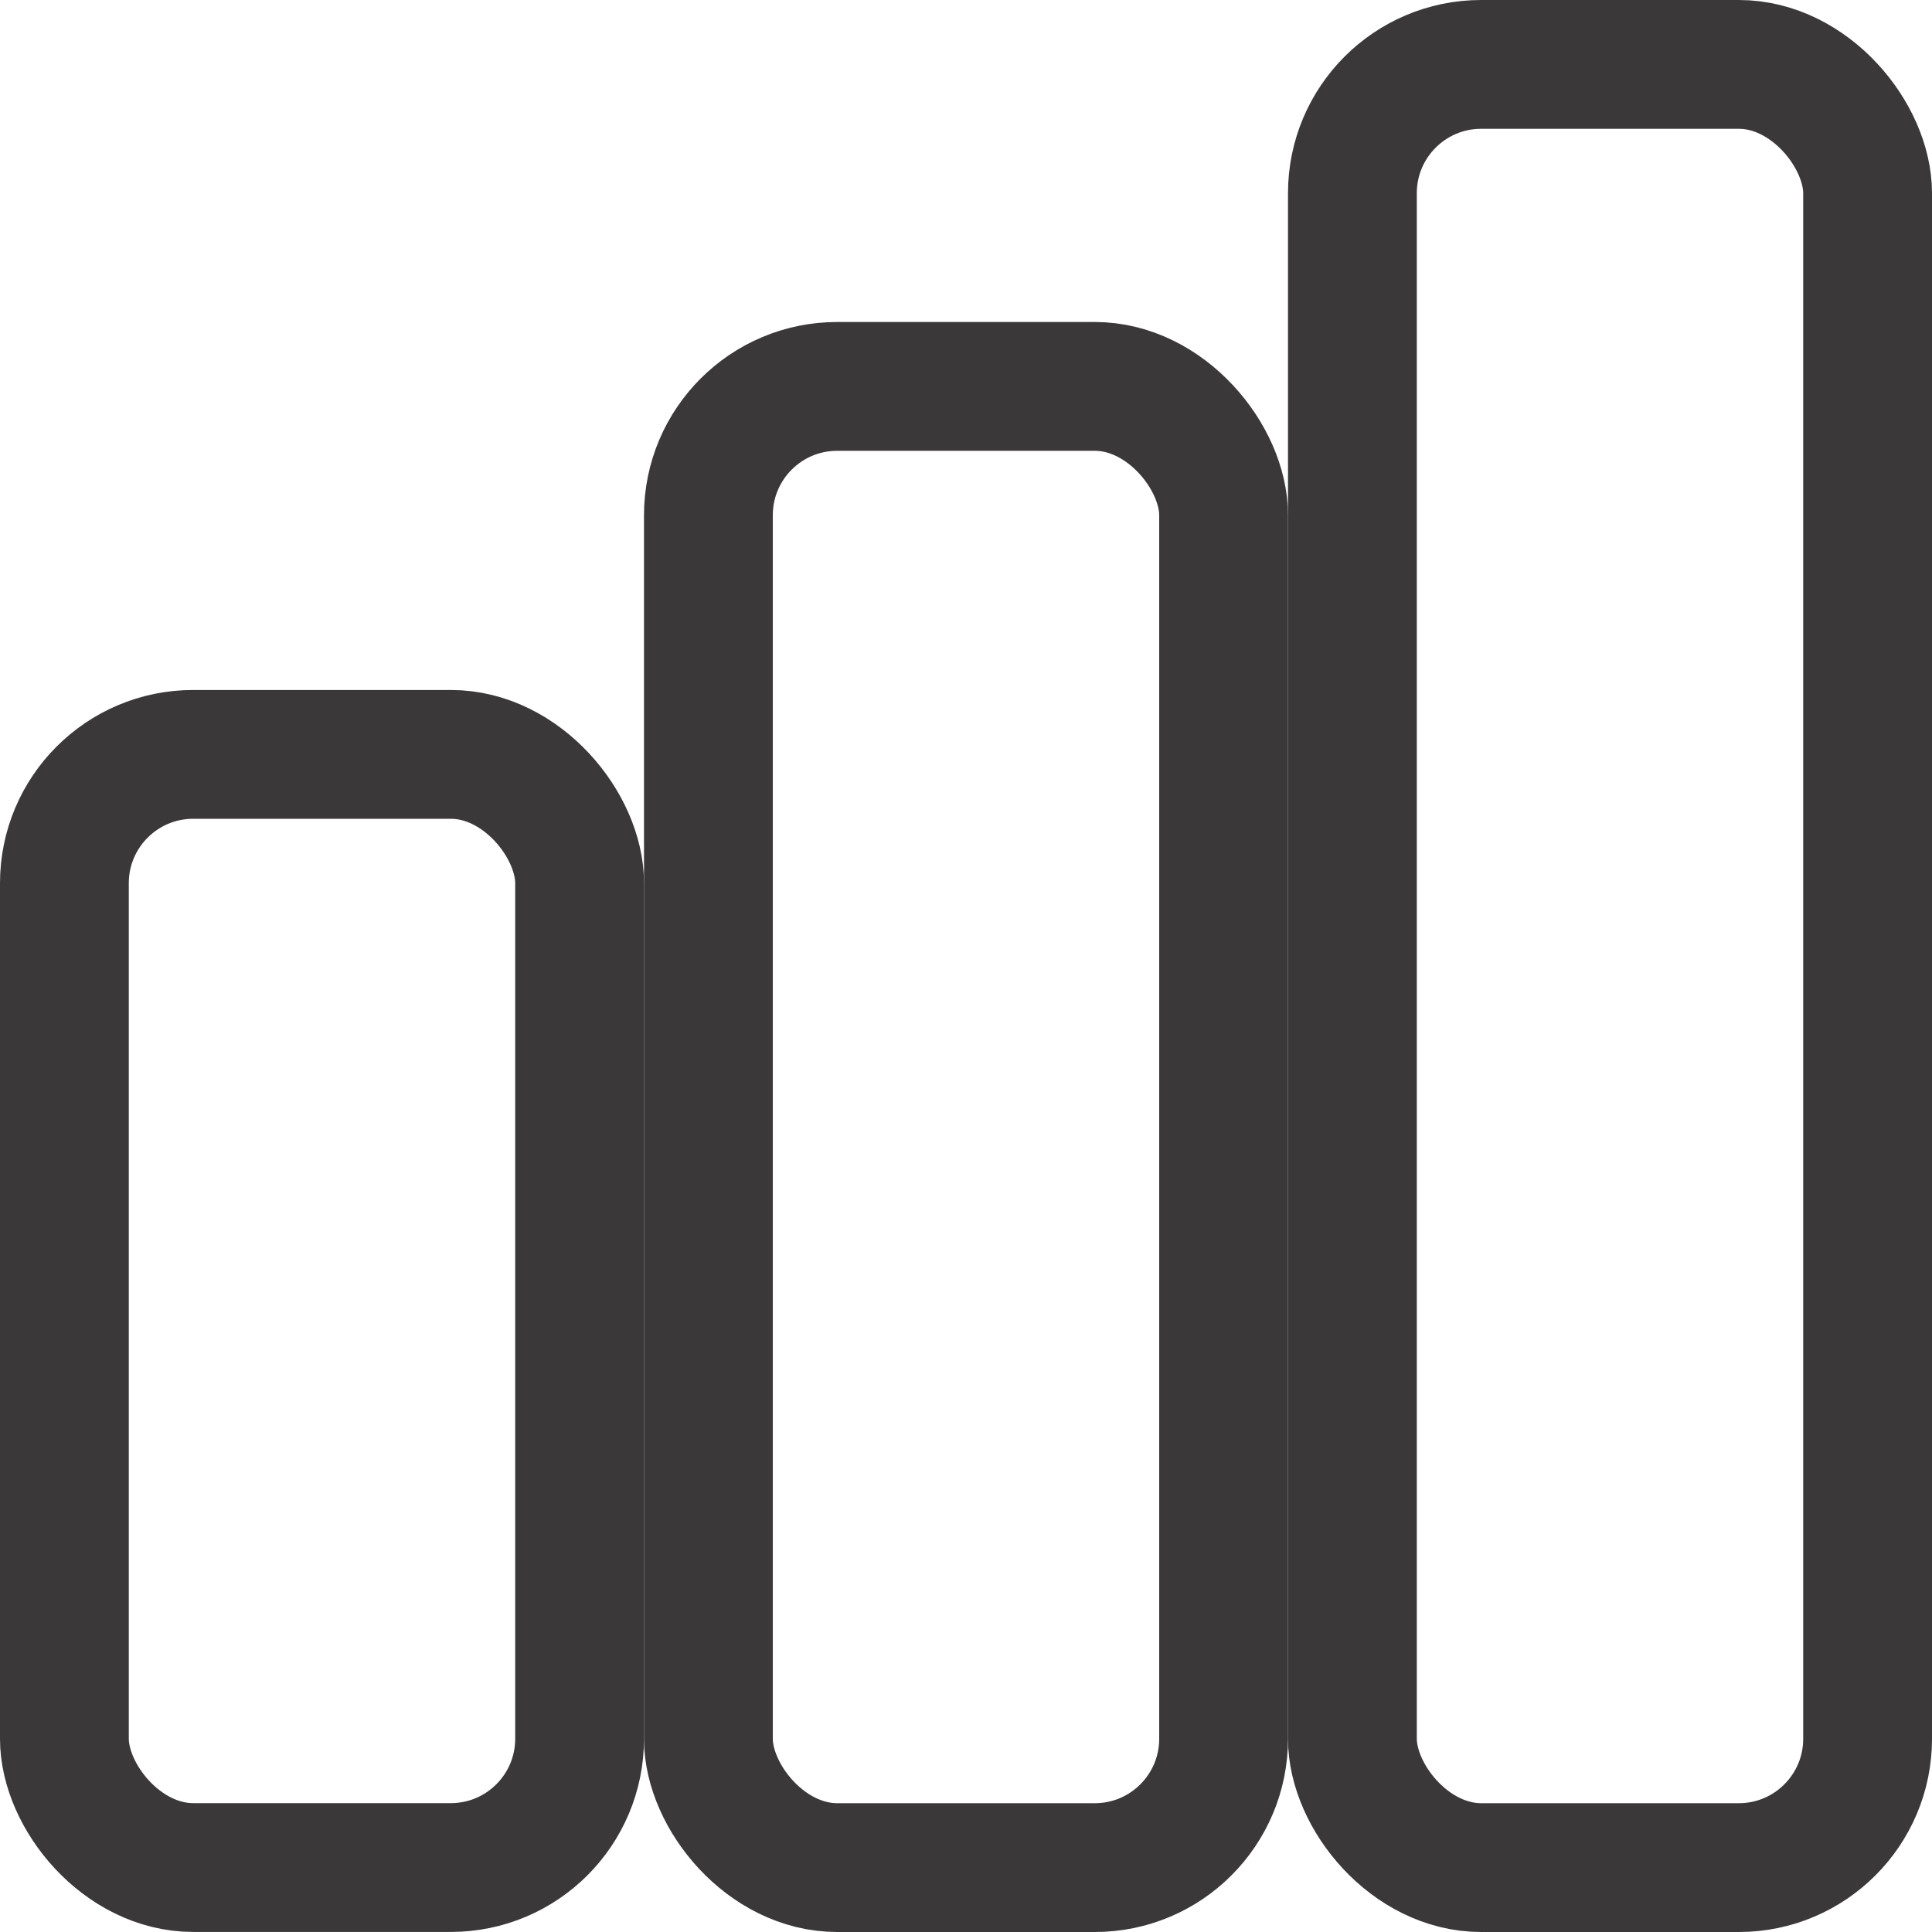 <svg width="30" height="30" viewBox="0 0 30 30" fill="none" xmlns="http://www.w3.org/2000/svg">
<rect x="11" y="6" width="8" height="23" rx="2" stroke="#3A3838" stroke-width="2"/>
<rect x="1" y="11.714" width="8" height="17.285" rx="2" stroke="#3A3838" stroke-width="2"/>
<rect x="21" y="1" width="8" height="28" rx="2" stroke="#3A3838" stroke-width="2"/>
</svg>
